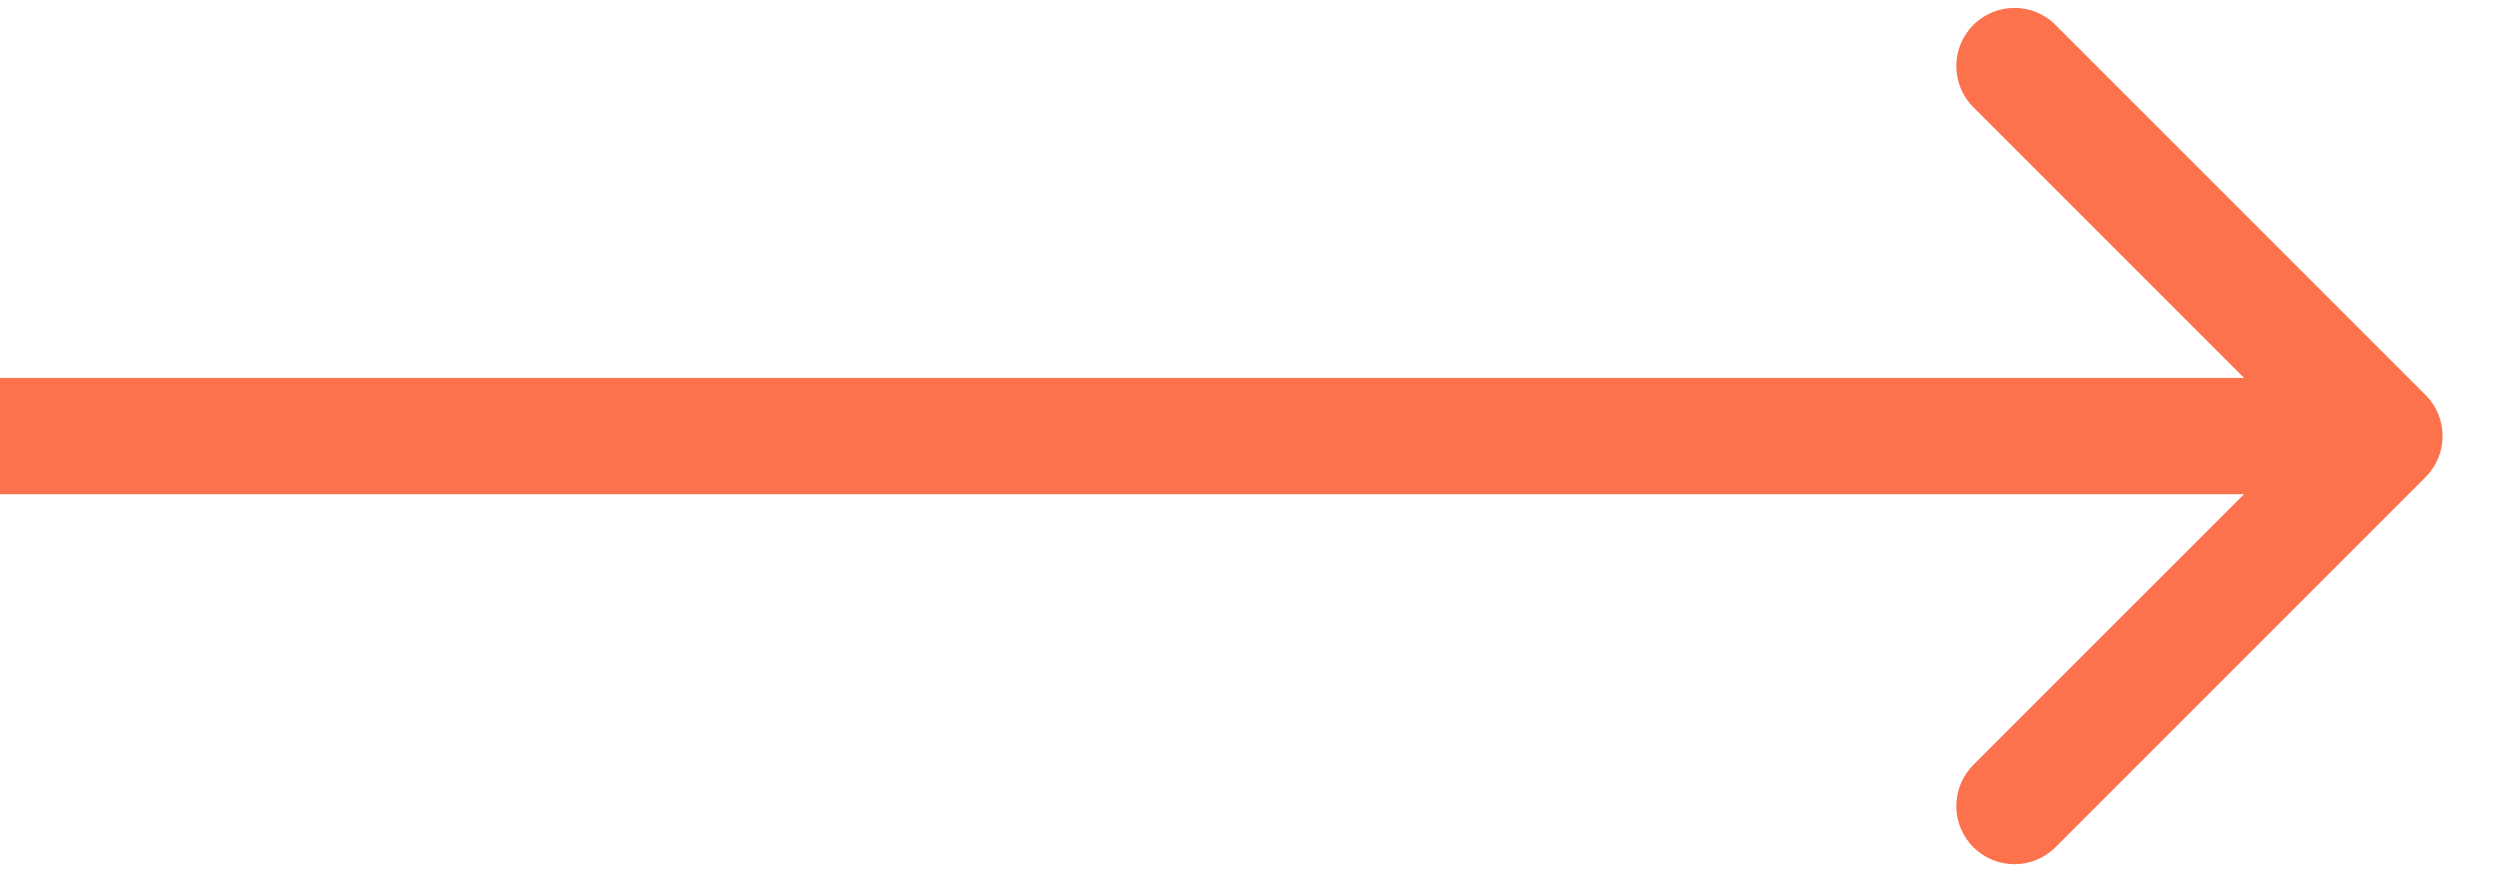 <svg width="43" height="15" viewBox="0 0 43 15" fill="none" xmlns="http://www.w3.org/2000/svg">
<path id="Arrow 1" d="M41.719 8.207C42.11 7.817 42.11 7.183 41.719 6.793L35.355 0.429C34.965 0.038 34.332 0.038 33.941 0.429C33.551 0.819 33.551 1.453 33.941 1.843L39.598 7.5L33.941 13.157C33.551 13.547 33.551 14.181 33.941 14.571C34.332 14.962 34.965 14.962 35.355 14.571L41.719 8.207ZM0 8.5H41.012V6.5H0V8.5Z" fill="#FC724D"/>
</svg>
